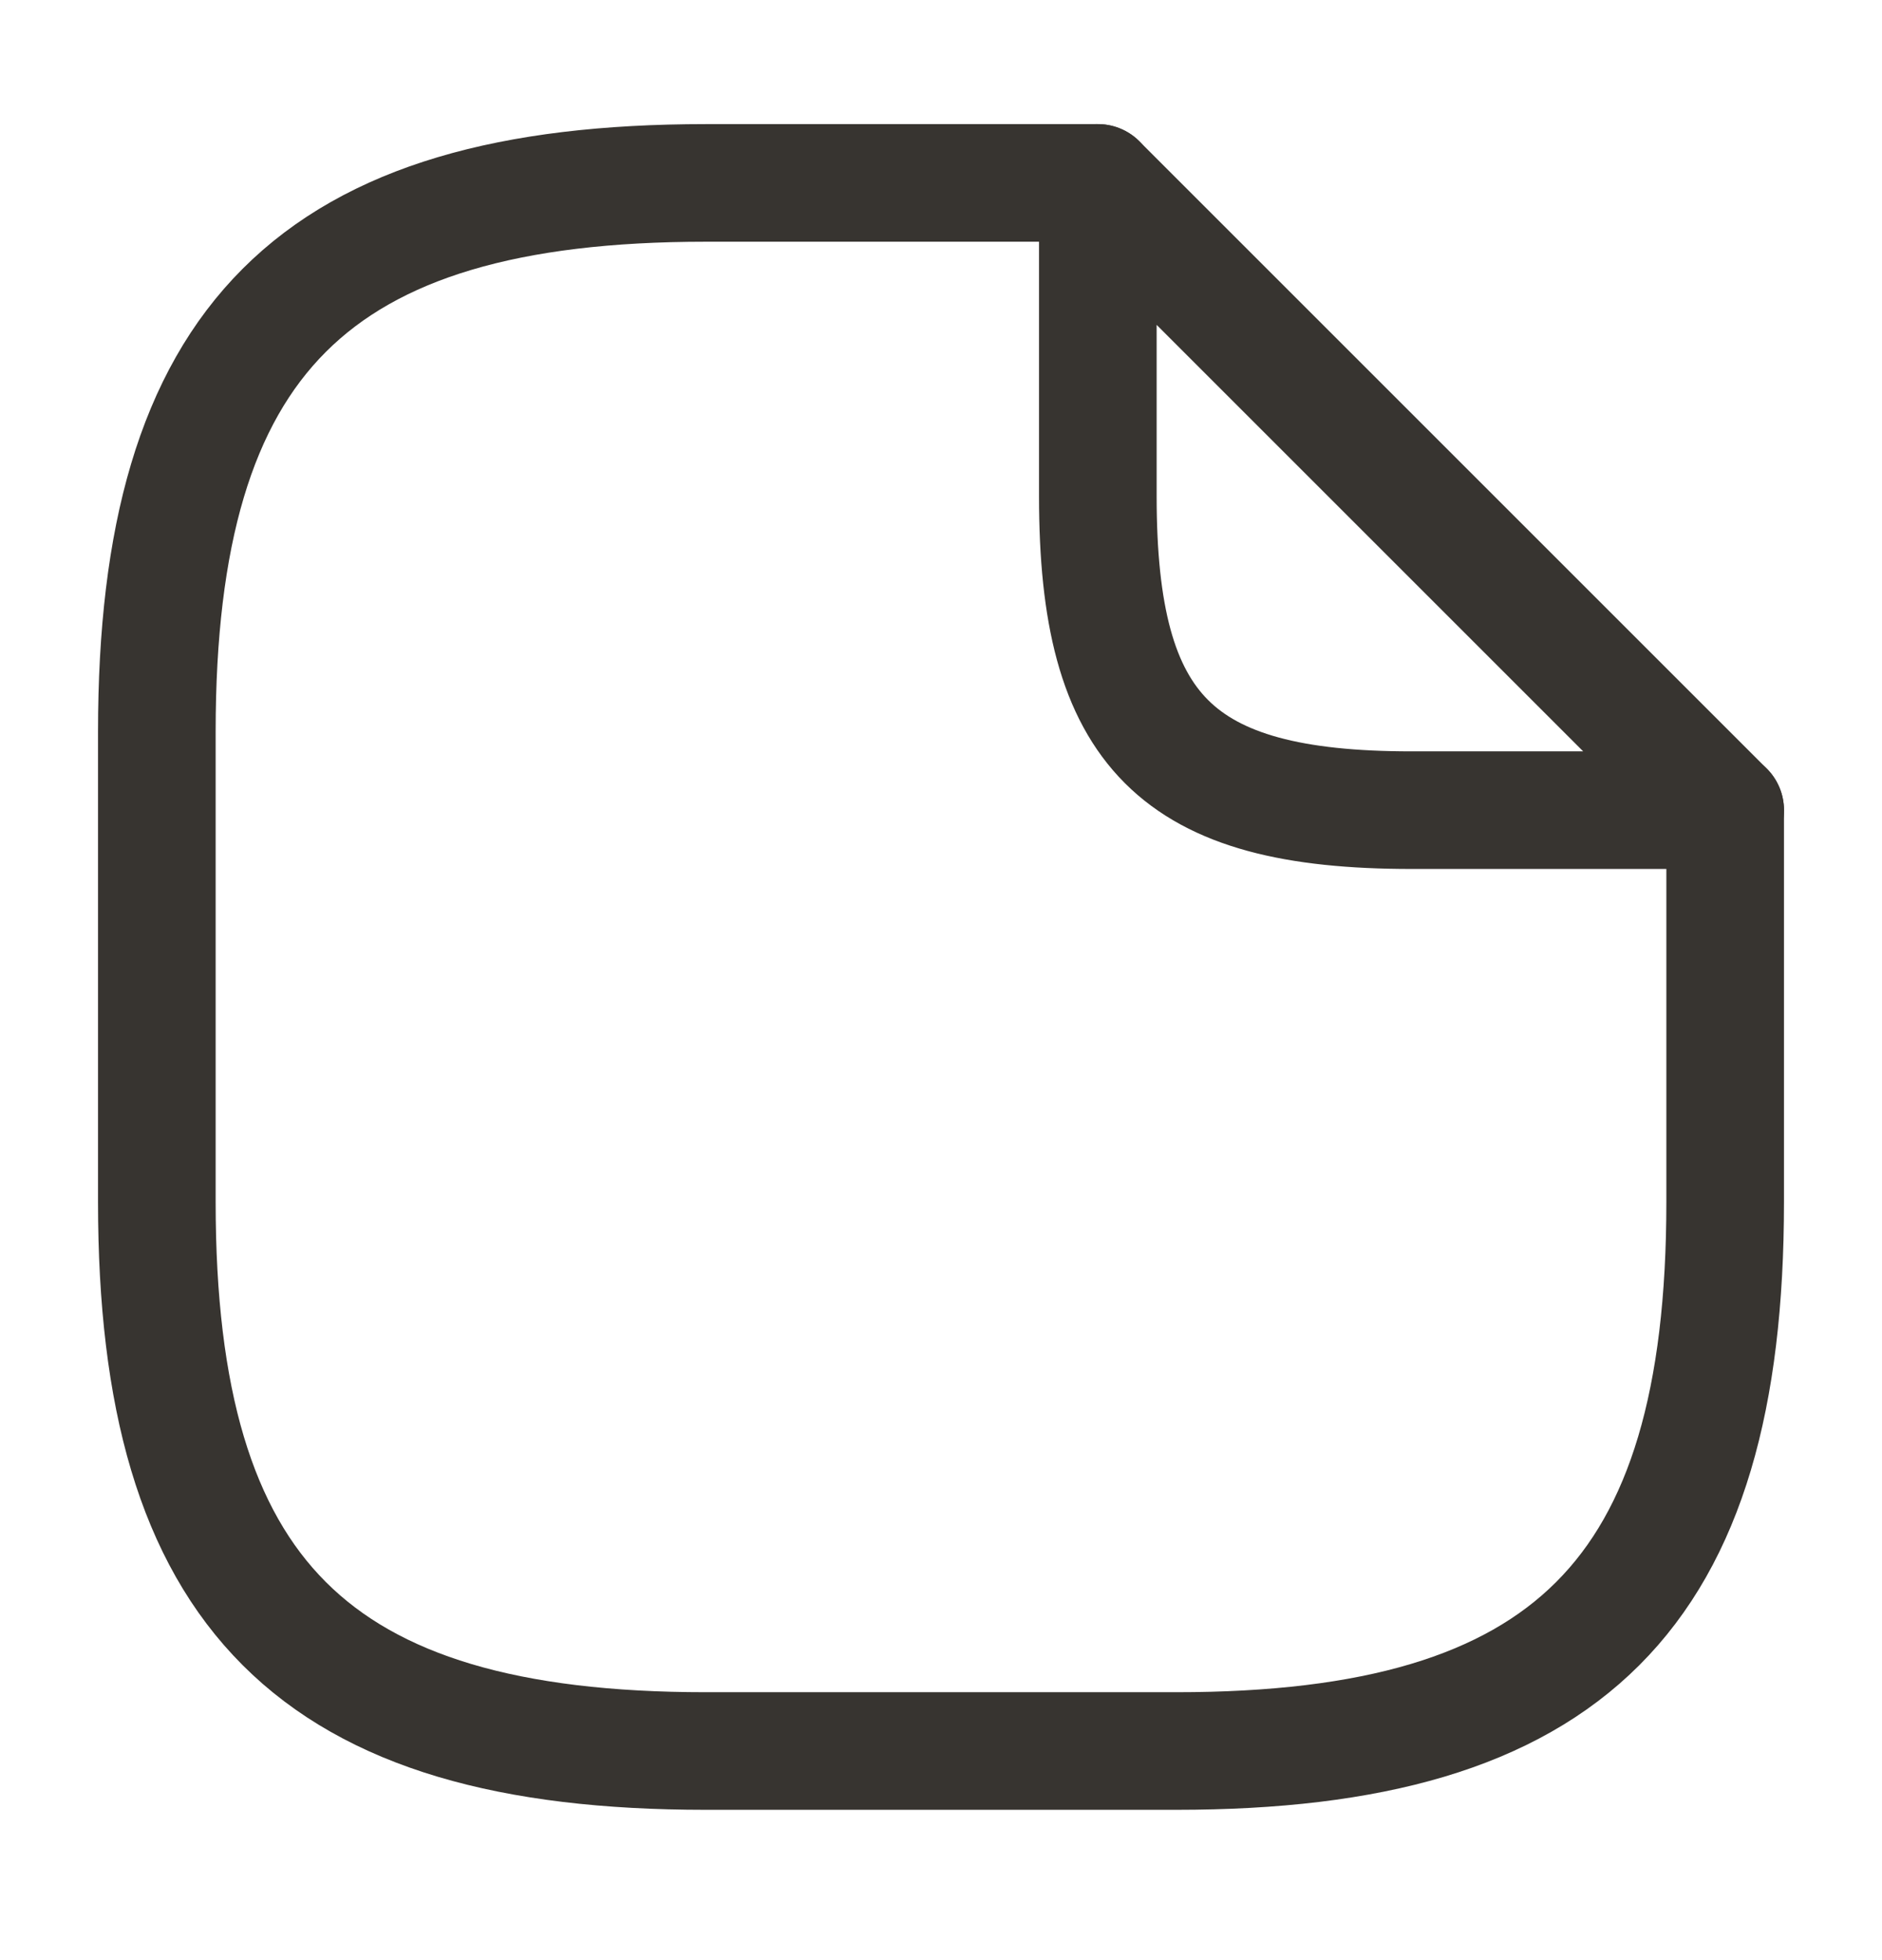<svg width="24" height="25" viewBox="0 0 24 25" fill="none" xmlns="http://www.w3.org/2000/svg">
<path d="M22 10.333V15.333C22 20.333 20 22.333 15 22.333H9C4 22.333 2 20.333 2 15.333V9.333C2 4.333 4 2.333 9 2.333H14" stroke="#373430" stroke-width="1.5" stroke-linecap="round" stroke-linejoin="round"/>
<path d="M22 10.333H18C15 10.333 14 9.333 14 6.333V2.333L22 10.333Z" stroke="#373430" stroke-width="1.5" stroke-linecap="round" stroke-linejoin="round"/>
</svg>
